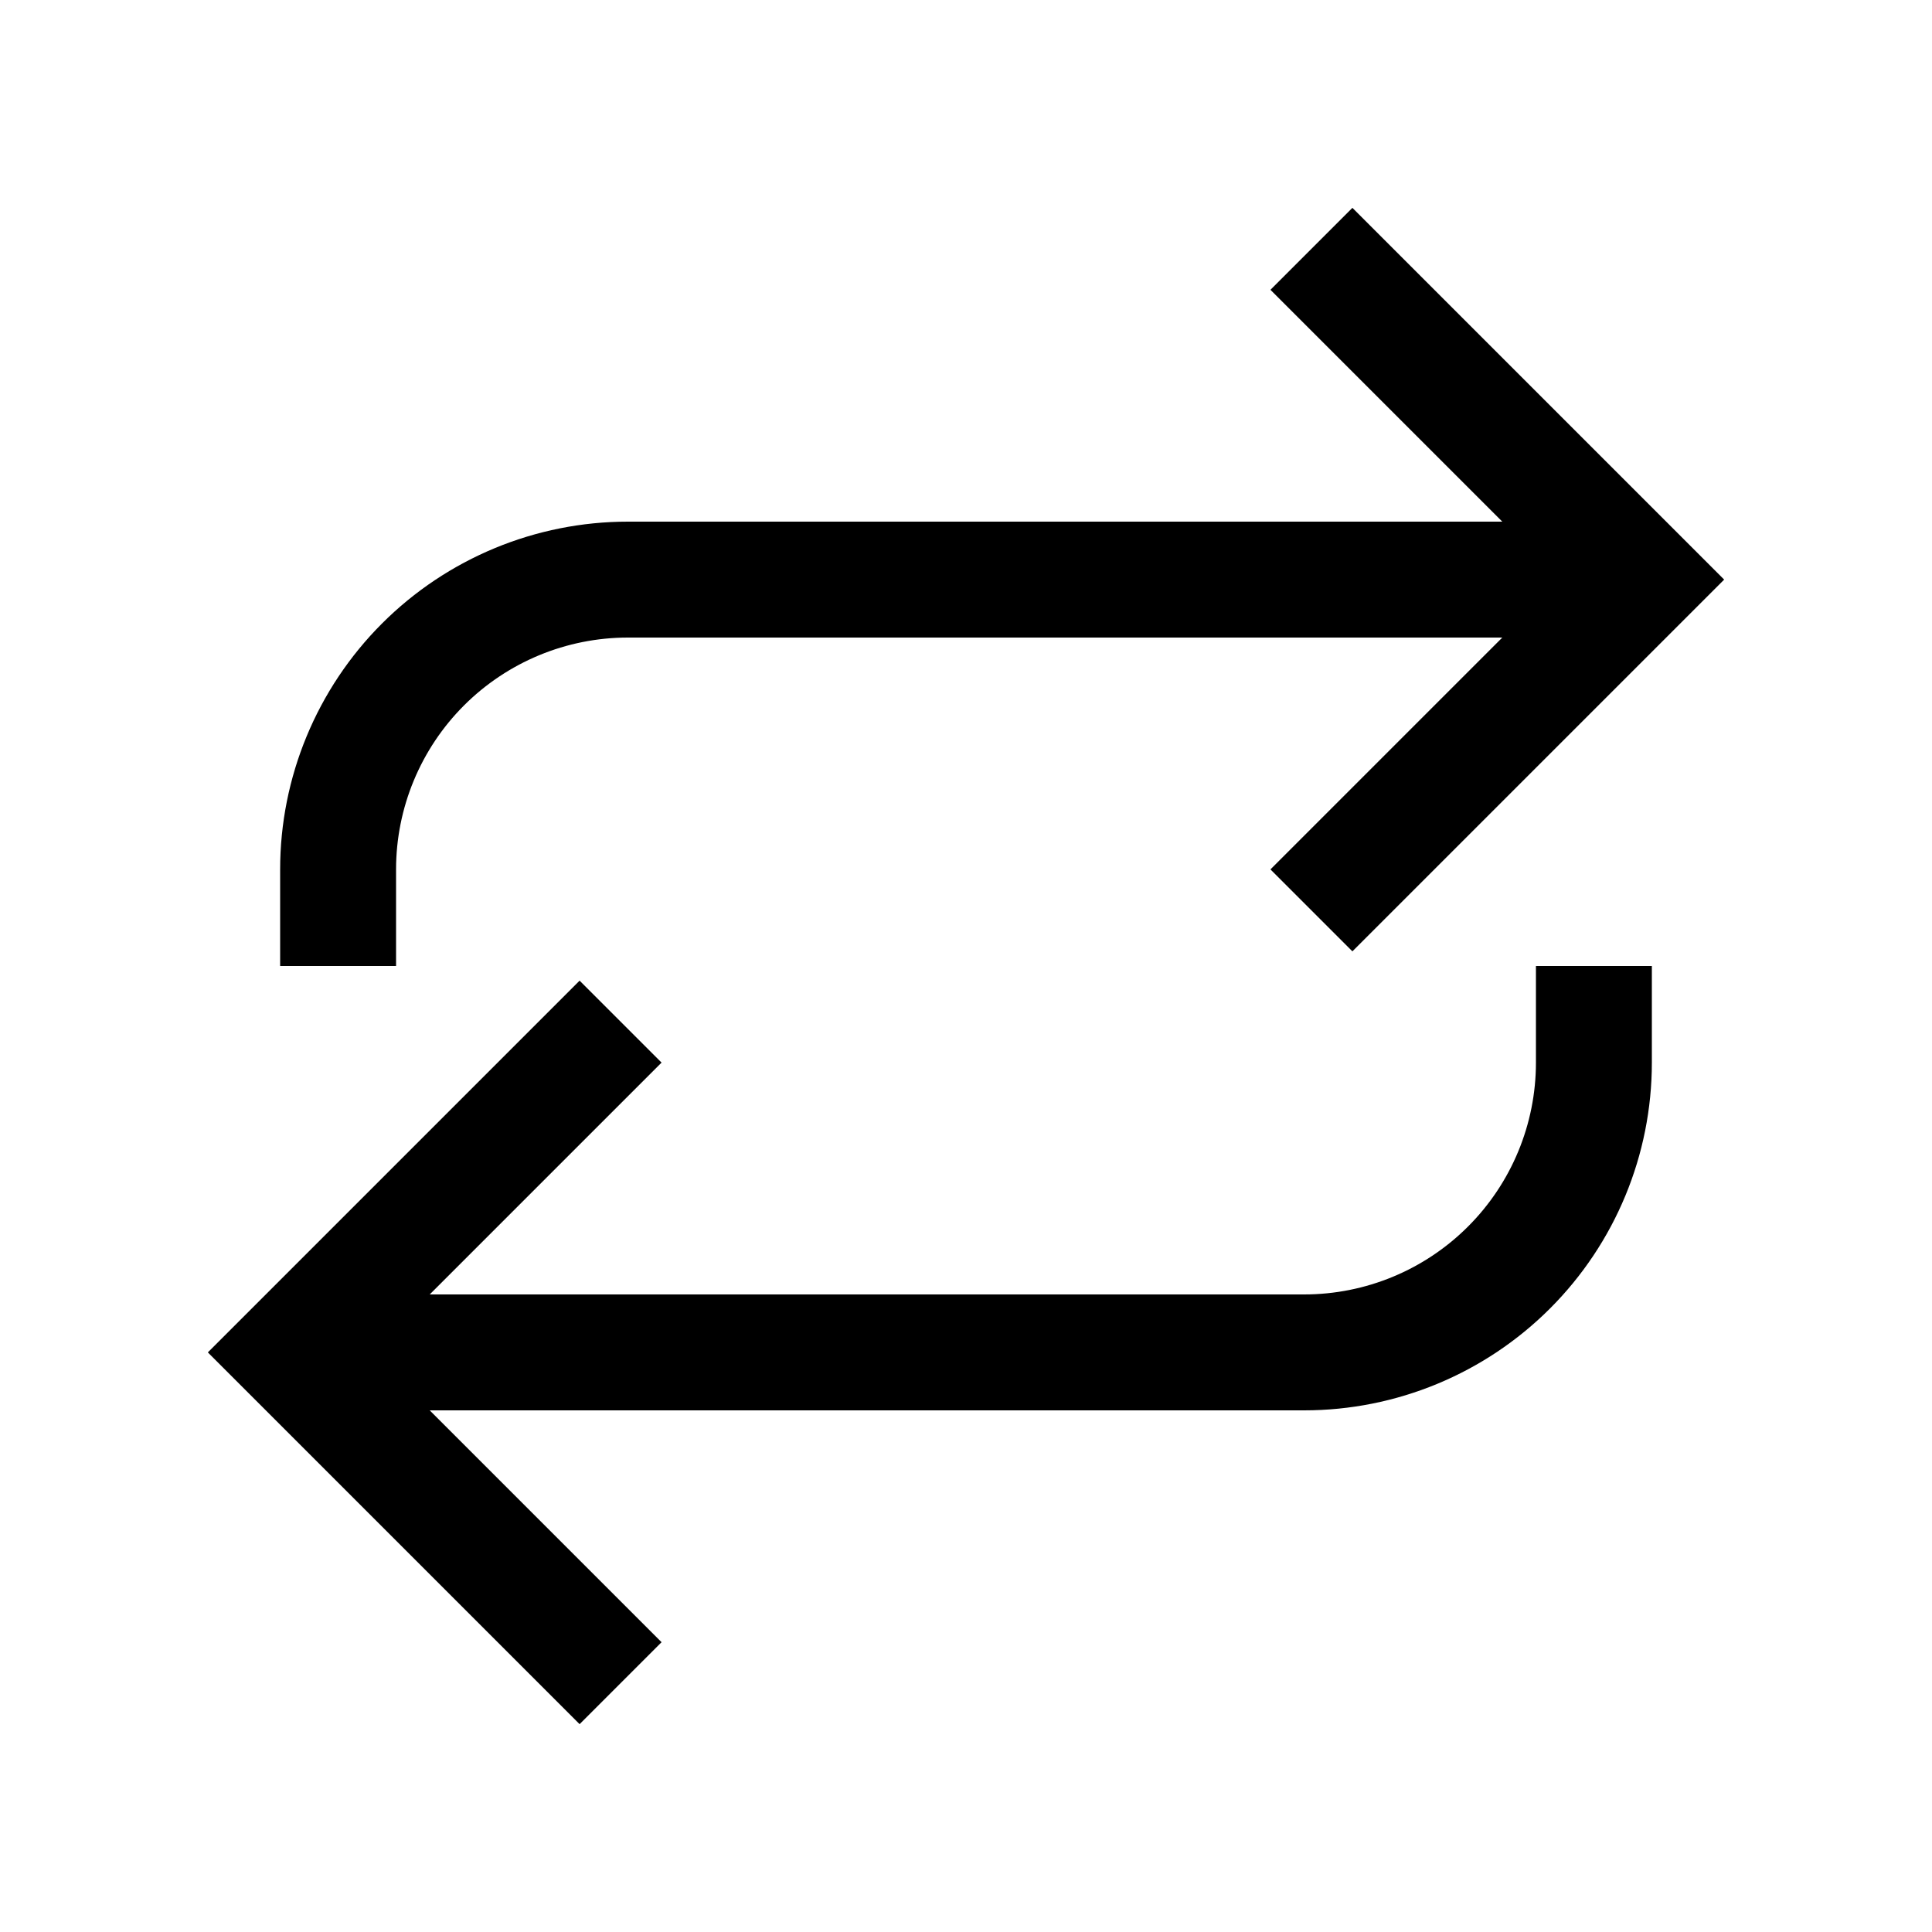 <svg width="16" height="16" viewBox="0 0 16 16" fill="none" xmlns="http://www.w3.org/2000/svg">
<g id="Loop 2 1">
<path id="Vector" d="M13.6 4.8L5.2 4.8C4.564 4.8 3.953 5.053 3.503 5.503C3.053 5.953 2.8 6.564 2.8 7.2L2.8 8" stroke="black" stroke-width="0.96" stroke-miterlimit="10"/>
<path id="Vector_2" d="M2.4 11.2L10.8 11.2C11.437 11.2 12.047 10.947 12.497 10.497C12.947 10.047 13.2 9.437 13.2 8.8V8" stroke="black" stroke-width="0.96" stroke-miterlimit="10"/>
<path id="Vector_3" d="M11.2 7.2L13.6 4.8L11.2 2.4" stroke="black" stroke-width="0.96" stroke-miterlimit="10" stroke-linecap="square"/>
<path id="Vector_4" d="M4.8 8.8L2.4 11.2L4.8 13.6" stroke="black" stroke-width="0.96" stroke-miterlimit="10" stroke-linecap="square"/>
</g>
</svg>
